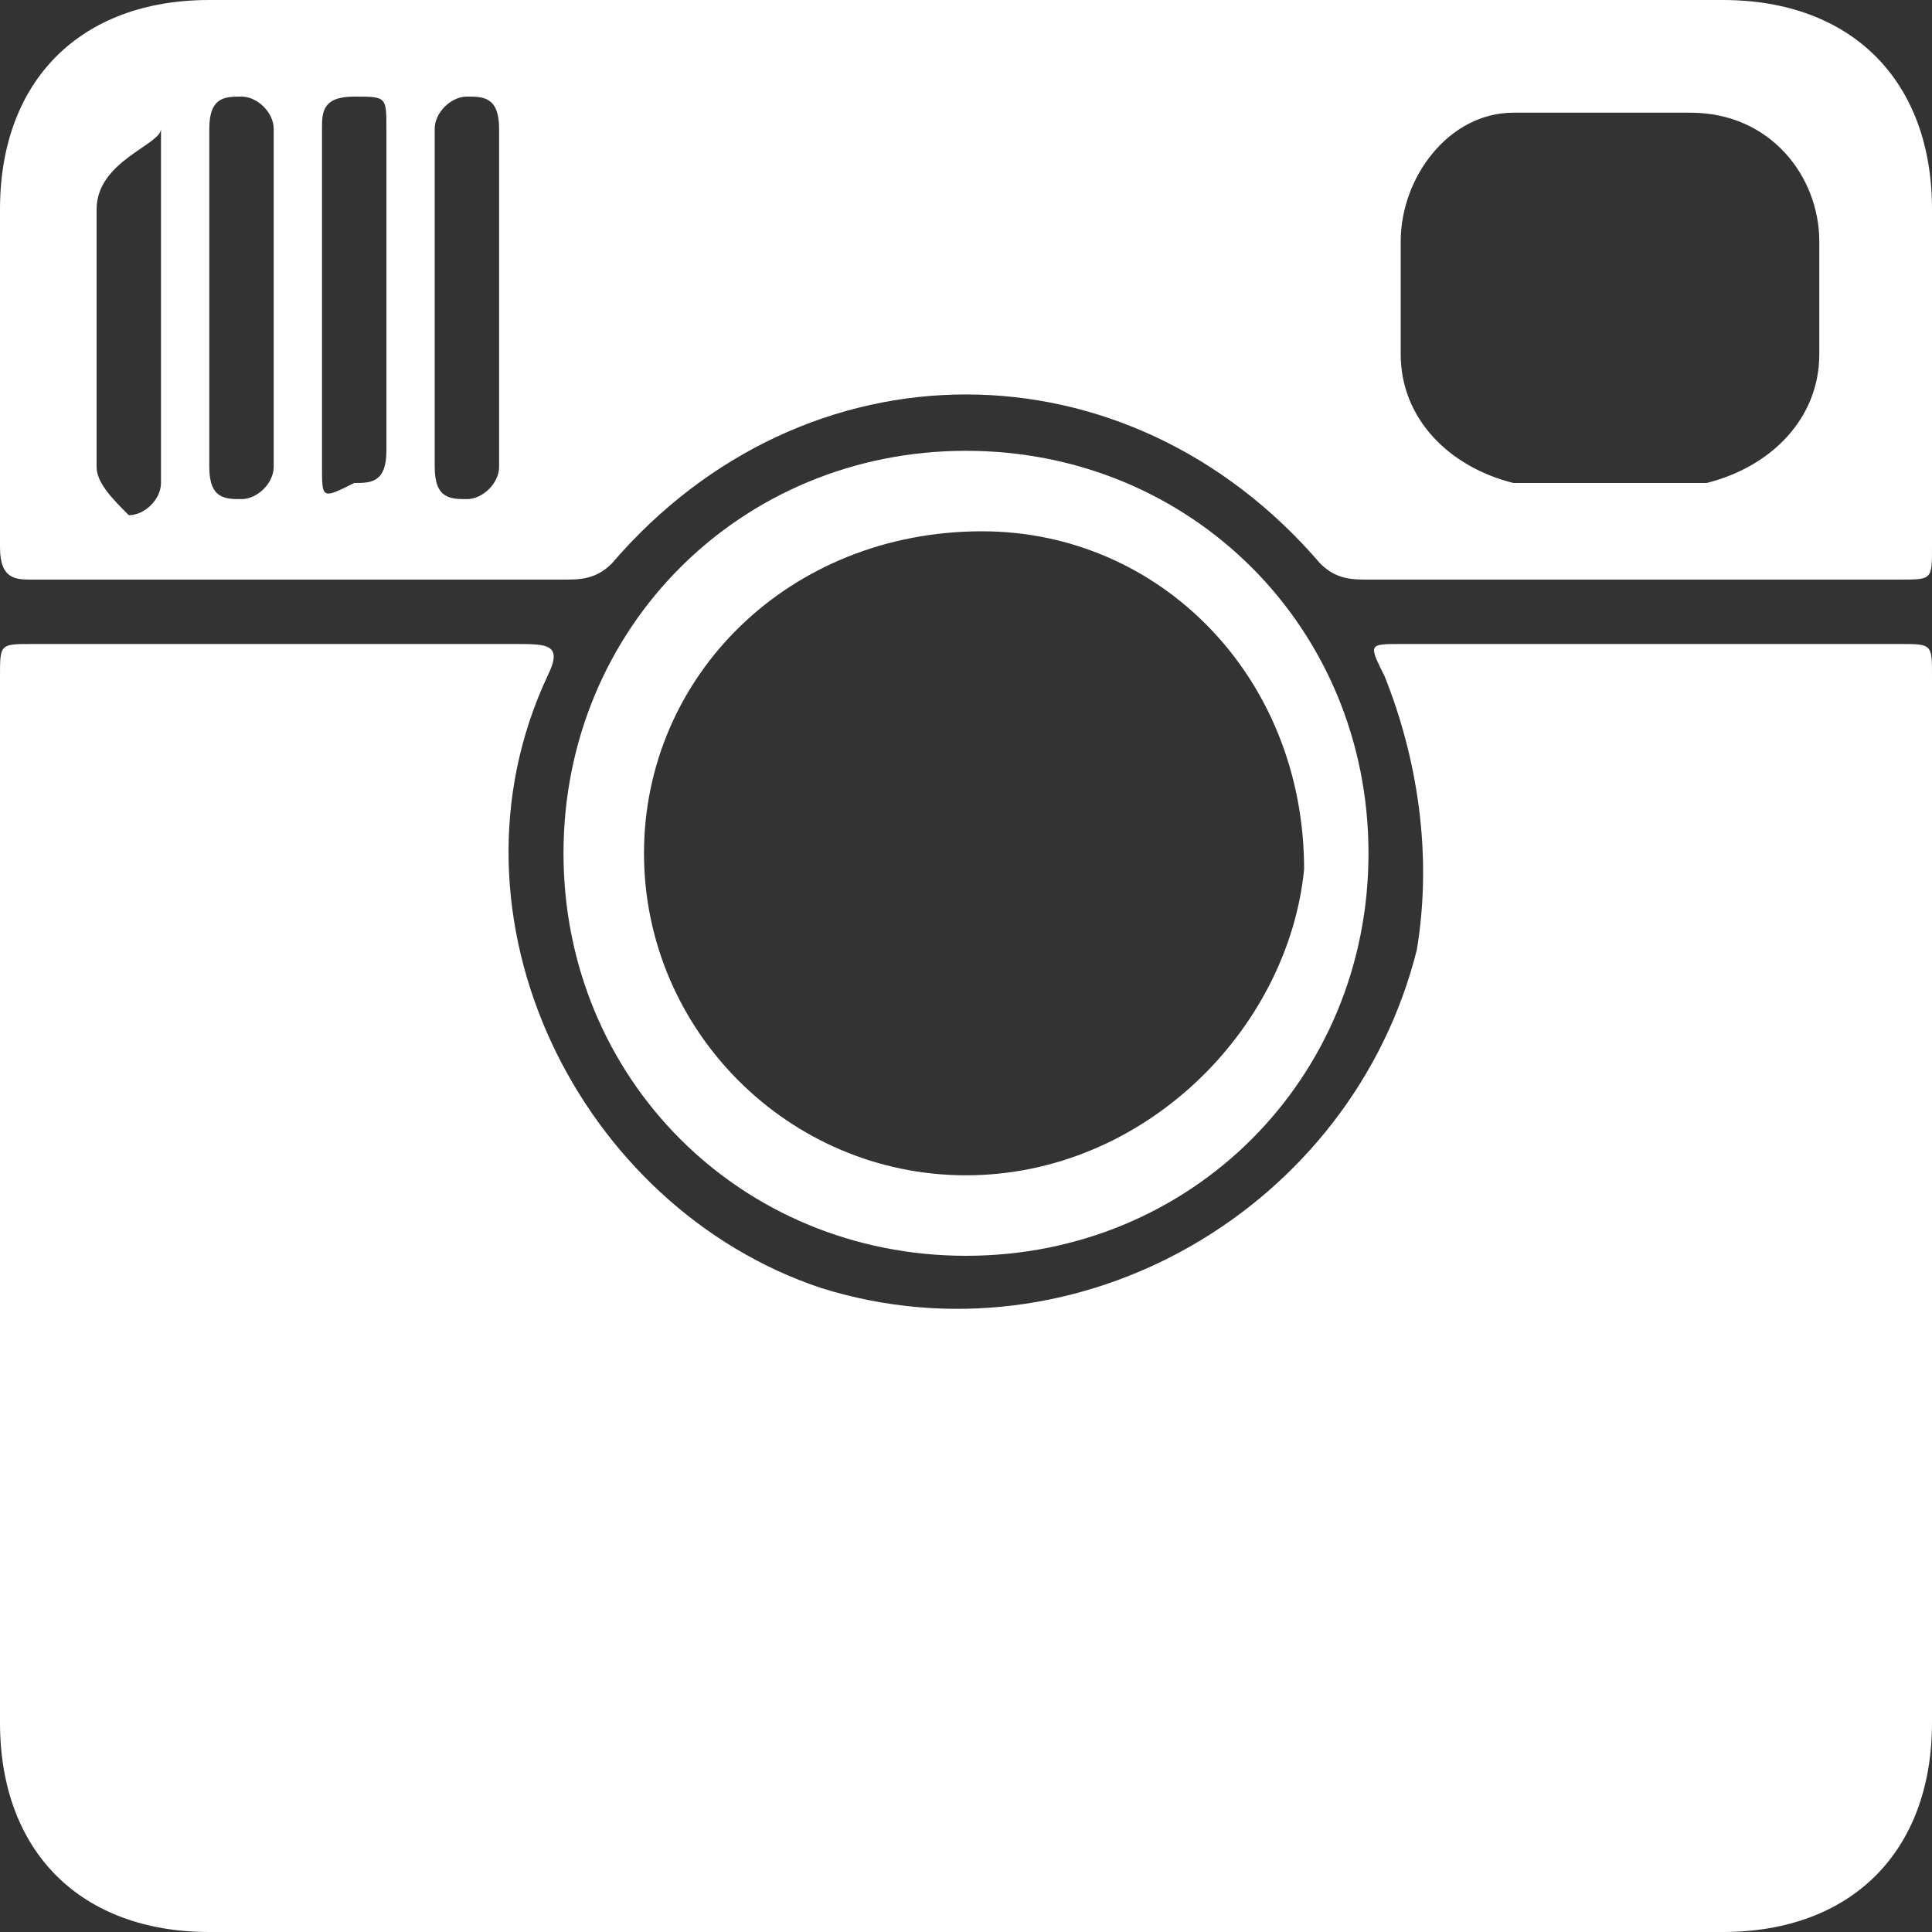 <?xml version="1.0" encoding="utf-8"?>
<!-- Generator: Adobe Illustrator 18.1.0, SVG Export Plug-In . SVG Version: 6.00 Build 0)  -->
<!DOCTYPE svg PUBLIC "-//W3C//DTD SVG 1.1//EN" "http://www.w3.org/Graphics/SVG/1.1/DTD/svg11.dtd">
<svg version="1.1" xmlns="http://www.w3.org/2000/svg" xmlns:xlink="http://www.w3.org/1999/xlink" x="0px" y="0px"
	 viewBox="0 0 12 12" enable-background="new 0 0 12 12" xml:space="preserve">
<rect x="0" y="0" width="12" height="12" fill="#333333" stroke="none"/>
<g id="BG" display="none">
	<rect x="-98" y="-14.2" display="inline" fill="#CECECE" width="273" height="204.2"/>
</g>
<g id="icons">
	<g id="facebook_logo">
	</g>
	<g id="twitter_logo">
	</g>
	<g id="instagram_logo">
		<g>
			<path fill-rule="evenodd" clip-rule="evenodd" fill="#FFFFFF" d="M11.8,4c-1,0-2,0-3.1,0C8.5,4,8.5,4,8.6,4.2
				c0.2,0.5,0.3,1.1,0.2,1.7C8.4,7.5,6.7,8.5,5.1,8C3.6,7.5,2.7,5.7,3.4,4.2C3.5,4,3.4,4,3.2,4c-1,0-2,0-3,0C0,4,0,4,0,4.2
				c0,2.2,0,4.3,0,6.5C0,11.5,0.5,12,1.3,12c1.6,0,3.1,0,4.7,0c1.6,0,3.1,0,4.7,0c0.8,0,1.3-0.5,1.3-1.3c0-2.2,0-4.3,0-6.5
				C12,4,12,4,11.8,4z"/>
			<path fill-rule="evenodd" clip-rule="evenodd" fill="#FFFFFF" d="M0.2,3.6c1.1,0,2.2,0,3.3,0c0.1,0,0.2,0,0.3-0.1
				C5,2.1,7,2.1,8.2,3.5c0.1,0.1,0.2,0.1,0.3,0.1c1.1,0,2.2,0,3.3,0c0.2,0,0.2,0,0.2-0.2c0-0.7,0-1.4,0-2.1C12,0.5,11.5,0,10.7,0
				C9.1,0,7.6,0,6,0C4.4,0,2.8,0,1.3,0C0.5,0,0,0.5,0,1.3C0,2,0,2.7,0,3.4C0,3.6,0.1,3.6,0.2,3.6z M9.4,0.7c0.2,0,0.6,0,0.6,0
				c0,0,0,0,0,0c0,0,0.3,0,0.5,0c0.5,0,0.8,0.4,0.8,0.8c0,0.2,0,0.4,0,0.7c0,0.4-0.3,0.7-0.7,0.8c-0.4,0-0.8,0-1.2,0
				C9,2.9,8.7,2.6,8.7,2.2c0-0.2,0-0.5,0-0.7C8.7,1.1,9,0.7,9.4,0.7z M2.7,0.8c0-0.1,0.1-0.2,0.2-0.2c0.1,0,0.2,0,0.2,0.2
				c0,0.7,0,1.4,0,2.1c0,0.1-0.1,0.2-0.2,0.2c-0.1,0-0.2,0-0.2-0.2c0-0.4,0-0.7,0-1.1C2.7,1.5,2.7,1.2,2.7,0.8z M2,0.8
				c0-0.1,0-0.2,0.2-0.2c0.2,0,0.2,0,0.2,0.2c0,0.3,0,0.7,0,1c0,0.3,0,0.7,0,1c0,0.2-0.1,0.2-0.2,0.2C2,3.1,2,3.1,2,2.9
				C2,2.2,2,1.5,2,0.8z M1.3,0.8c0-0.2,0.1-0.2,0.2-0.2c0.1,0,0.2,0.1,0.2,0.2c0,0.4,0,0.7,0,1.1c0,0.3,0,0.7,0,1
				c0,0.1-0.1,0.2-0.2,0.2c-0.1,0-0.2,0-0.2-0.2C1.3,2.2,1.3,1.5,1.3,0.8z M0.6,1.3C0.6,1,1,0.9,1,0.8c0,0.2,0,0.3,0,0.5
				c0,0.6,0,1.1,0,1.7c0,0.1-0.1,0.2-0.2,0.2C0.7,3.1,0.6,3,0.6,2.9C0.6,2.4,0.6,1.8,0.6,1.3z"/>
			<path fill-rule="evenodd" clip-rule="evenodd" fill="#FFFFFF" d="M6,2.8c-1.4,0-2.5,1.1-2.5,2.5c0,1.4,1.1,2.5,2.5,2.5
				c1.4,0,2.5-1.1,2.5-2.5C8.5,3.9,7.4,2.8,6,2.8z M6,7.3c-1.1,0-2-0.9-2-2c0-1.1,0.9-2,2.1-2c1.1,0,2,0.9,2,2.1
				C8,6.4,7.1,7.3,6,7.3z"/>
		</g>
	</g>
</g>
</svg>
